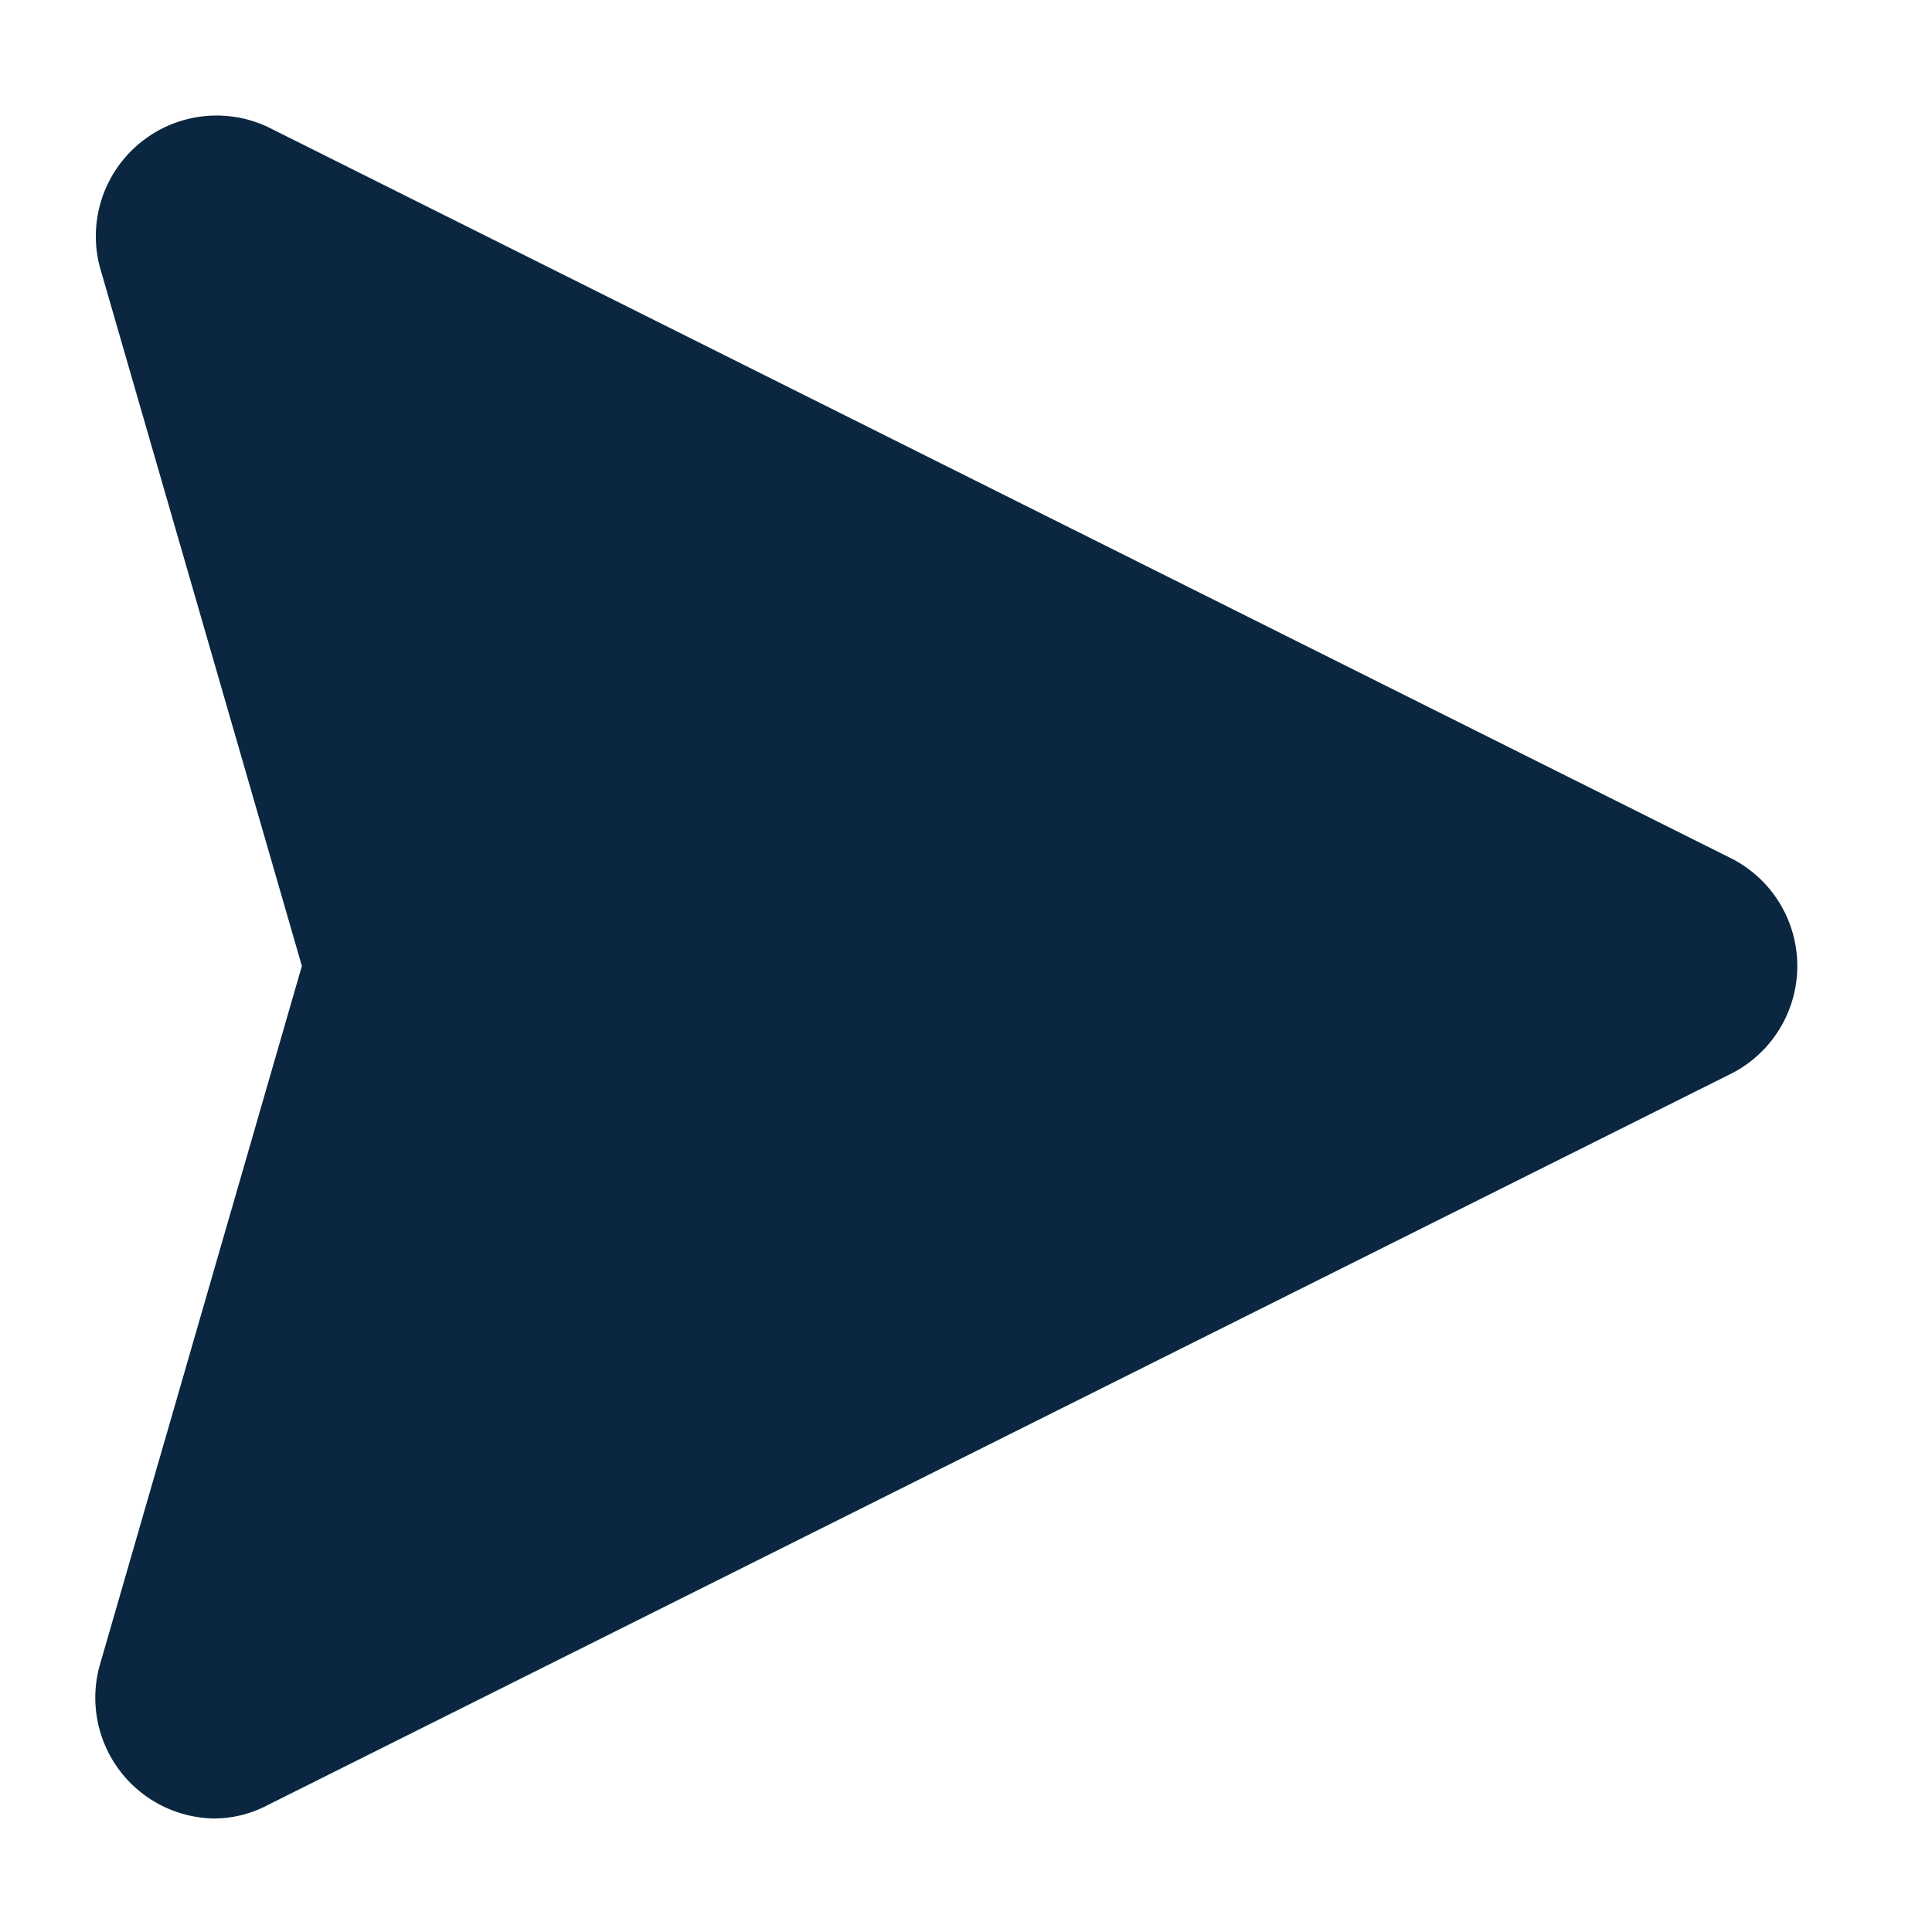 <?xml version="1.0" ?><svg width="32px" height="32px" viewBox="0 0 32 32" xmlns="http://www.w3.org/2000/svg" ><title/>
<style type="text/css" >*{fill: #0A2640;}</style>
<g data-name="Layer 10" id="Layer_10"><path d="M28.7,14.23,4.43,2.1A2,2,0,0,0,1.65,4.41L5,16,1.65,27.59a2,2,0,0,0,1.89,2.53,1.92,1.92,0,0,0,.89-.22h0L28.7,17.77a2,2,0,0,0,0-3.54Z"/></g></svg>
